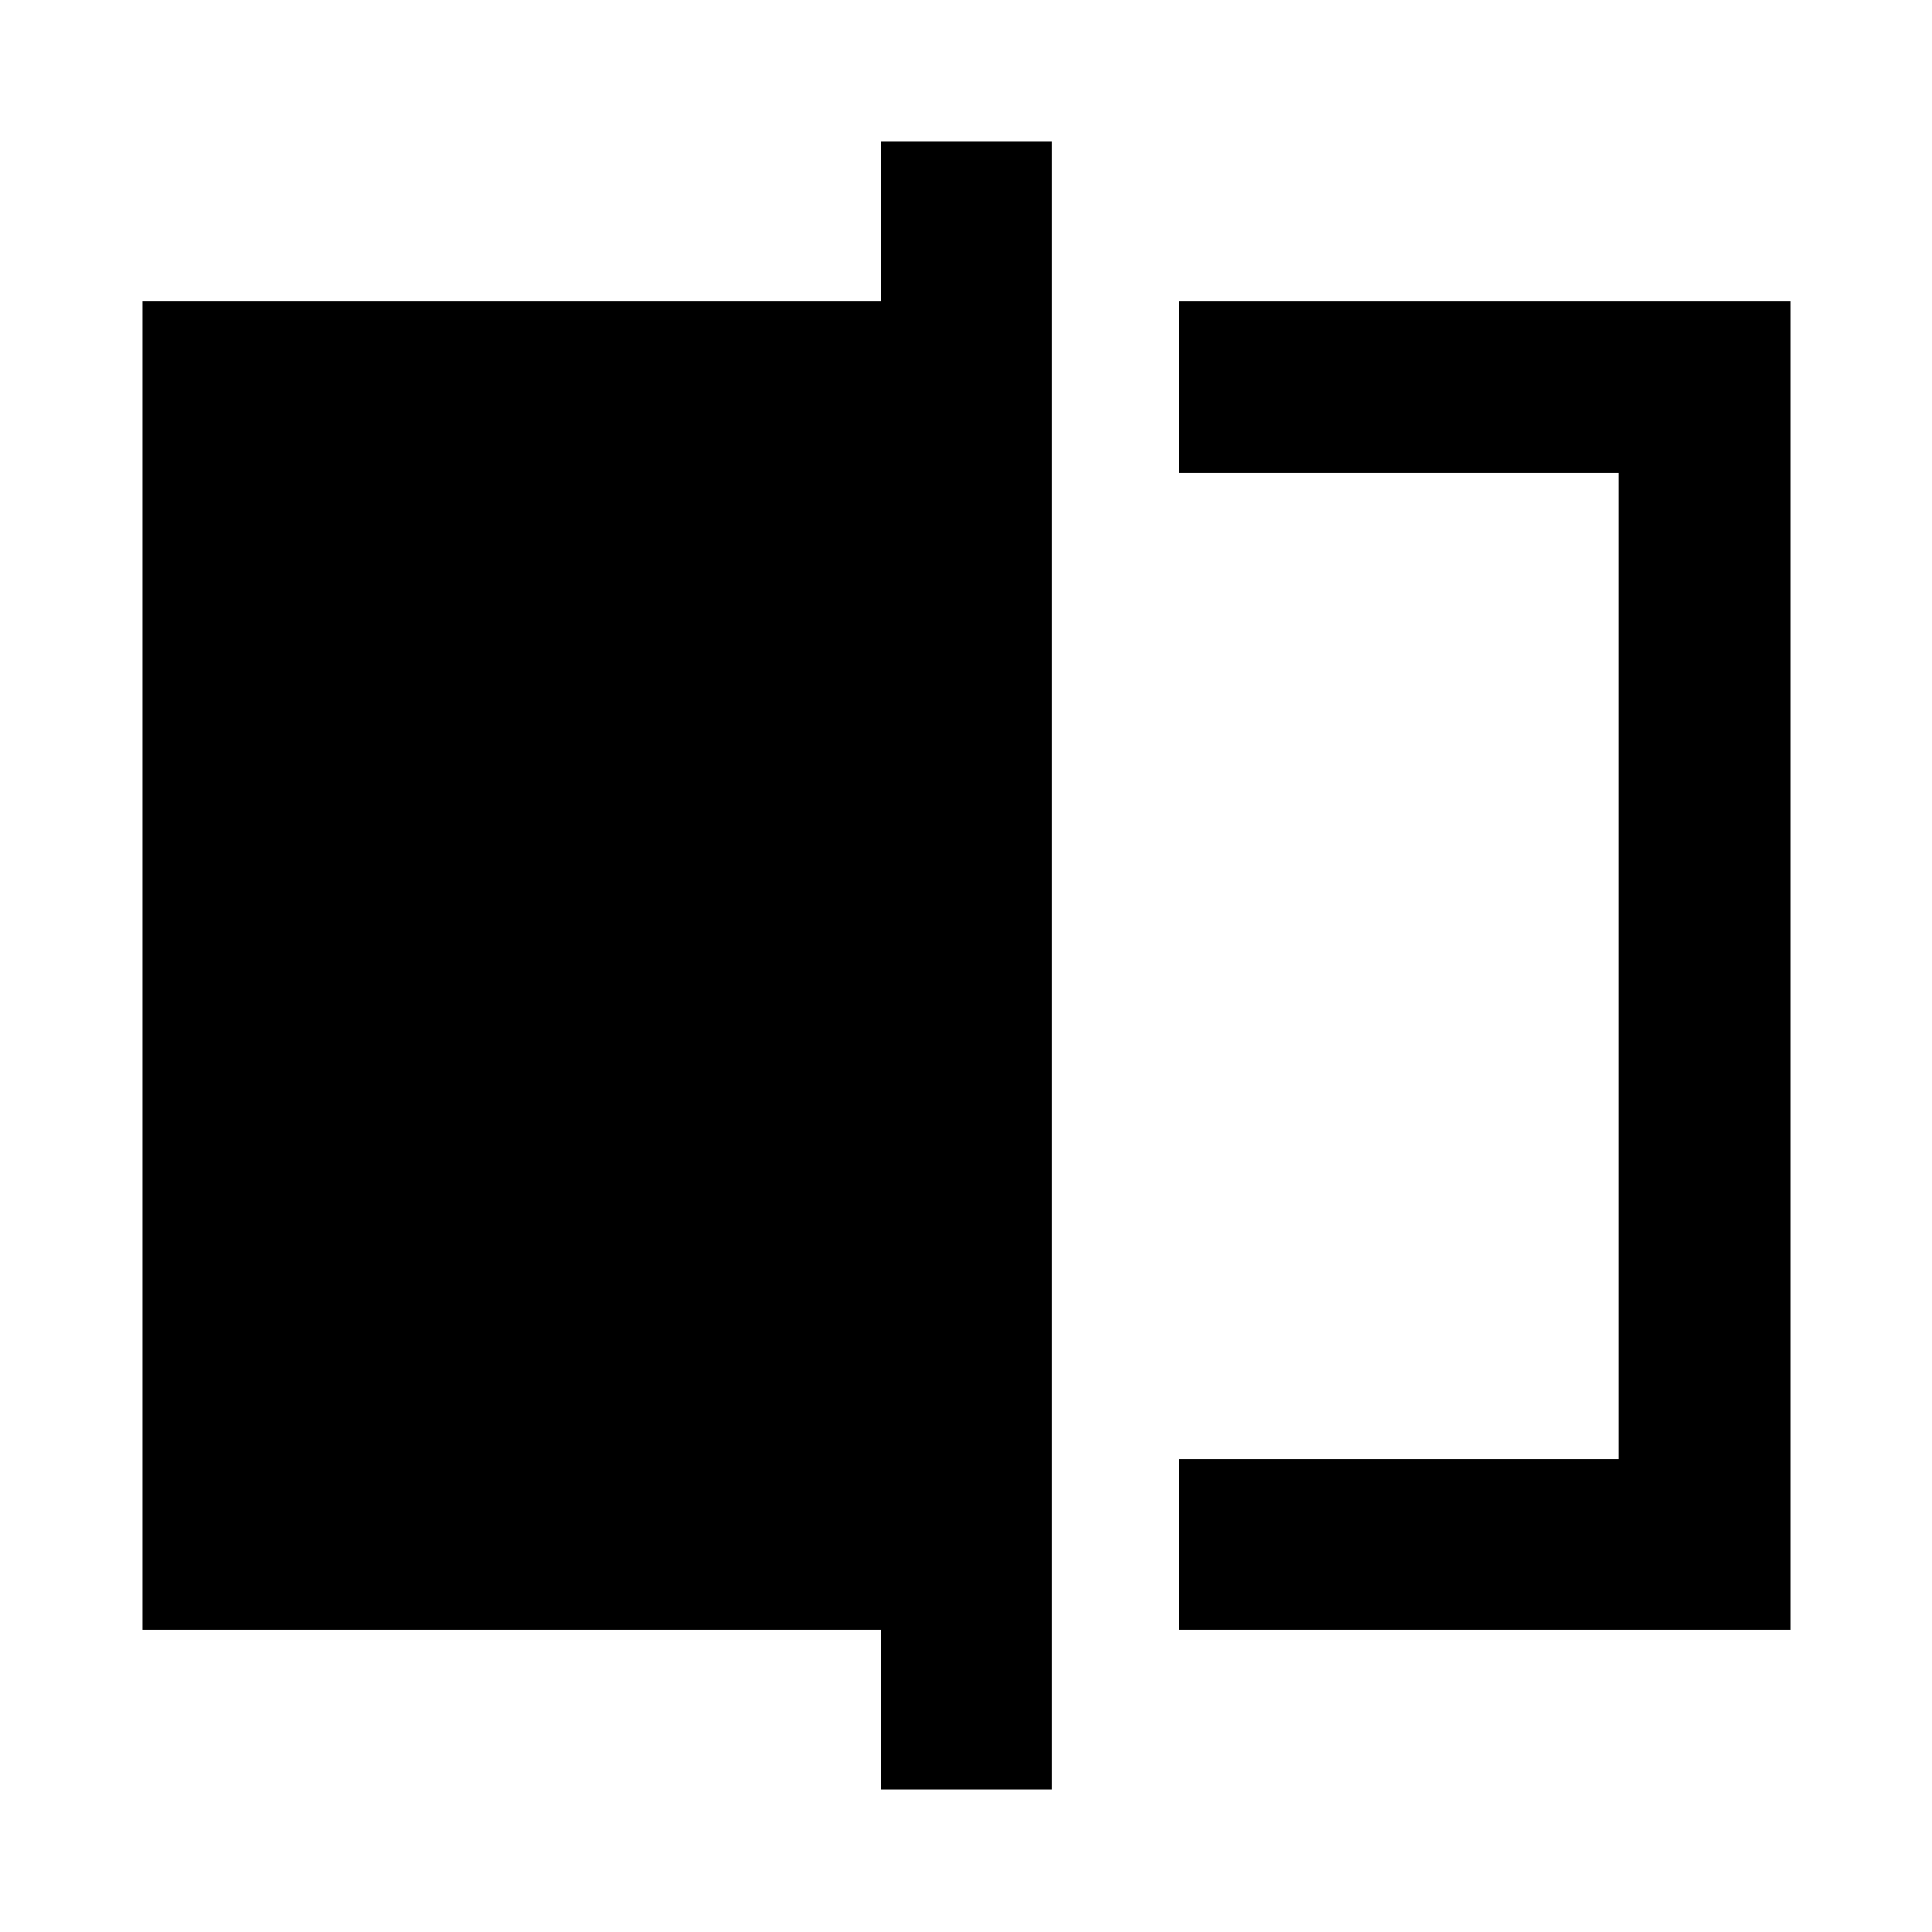 <svg xmlns="http://www.w3.org/2000/svg" height="40" viewBox="0 -960 960 960" width="40"><path d="M585.91-150.17v-84.82h218.44v-490.02H585.91v-85.19h303.63v660.03H585.91ZM437.76-70.84v-79.33H70.84V-810.2h366.92v-79.34h84.81v818.7h-84.81Zm366.59-654.17v490.02-490.02Z"/></svg>